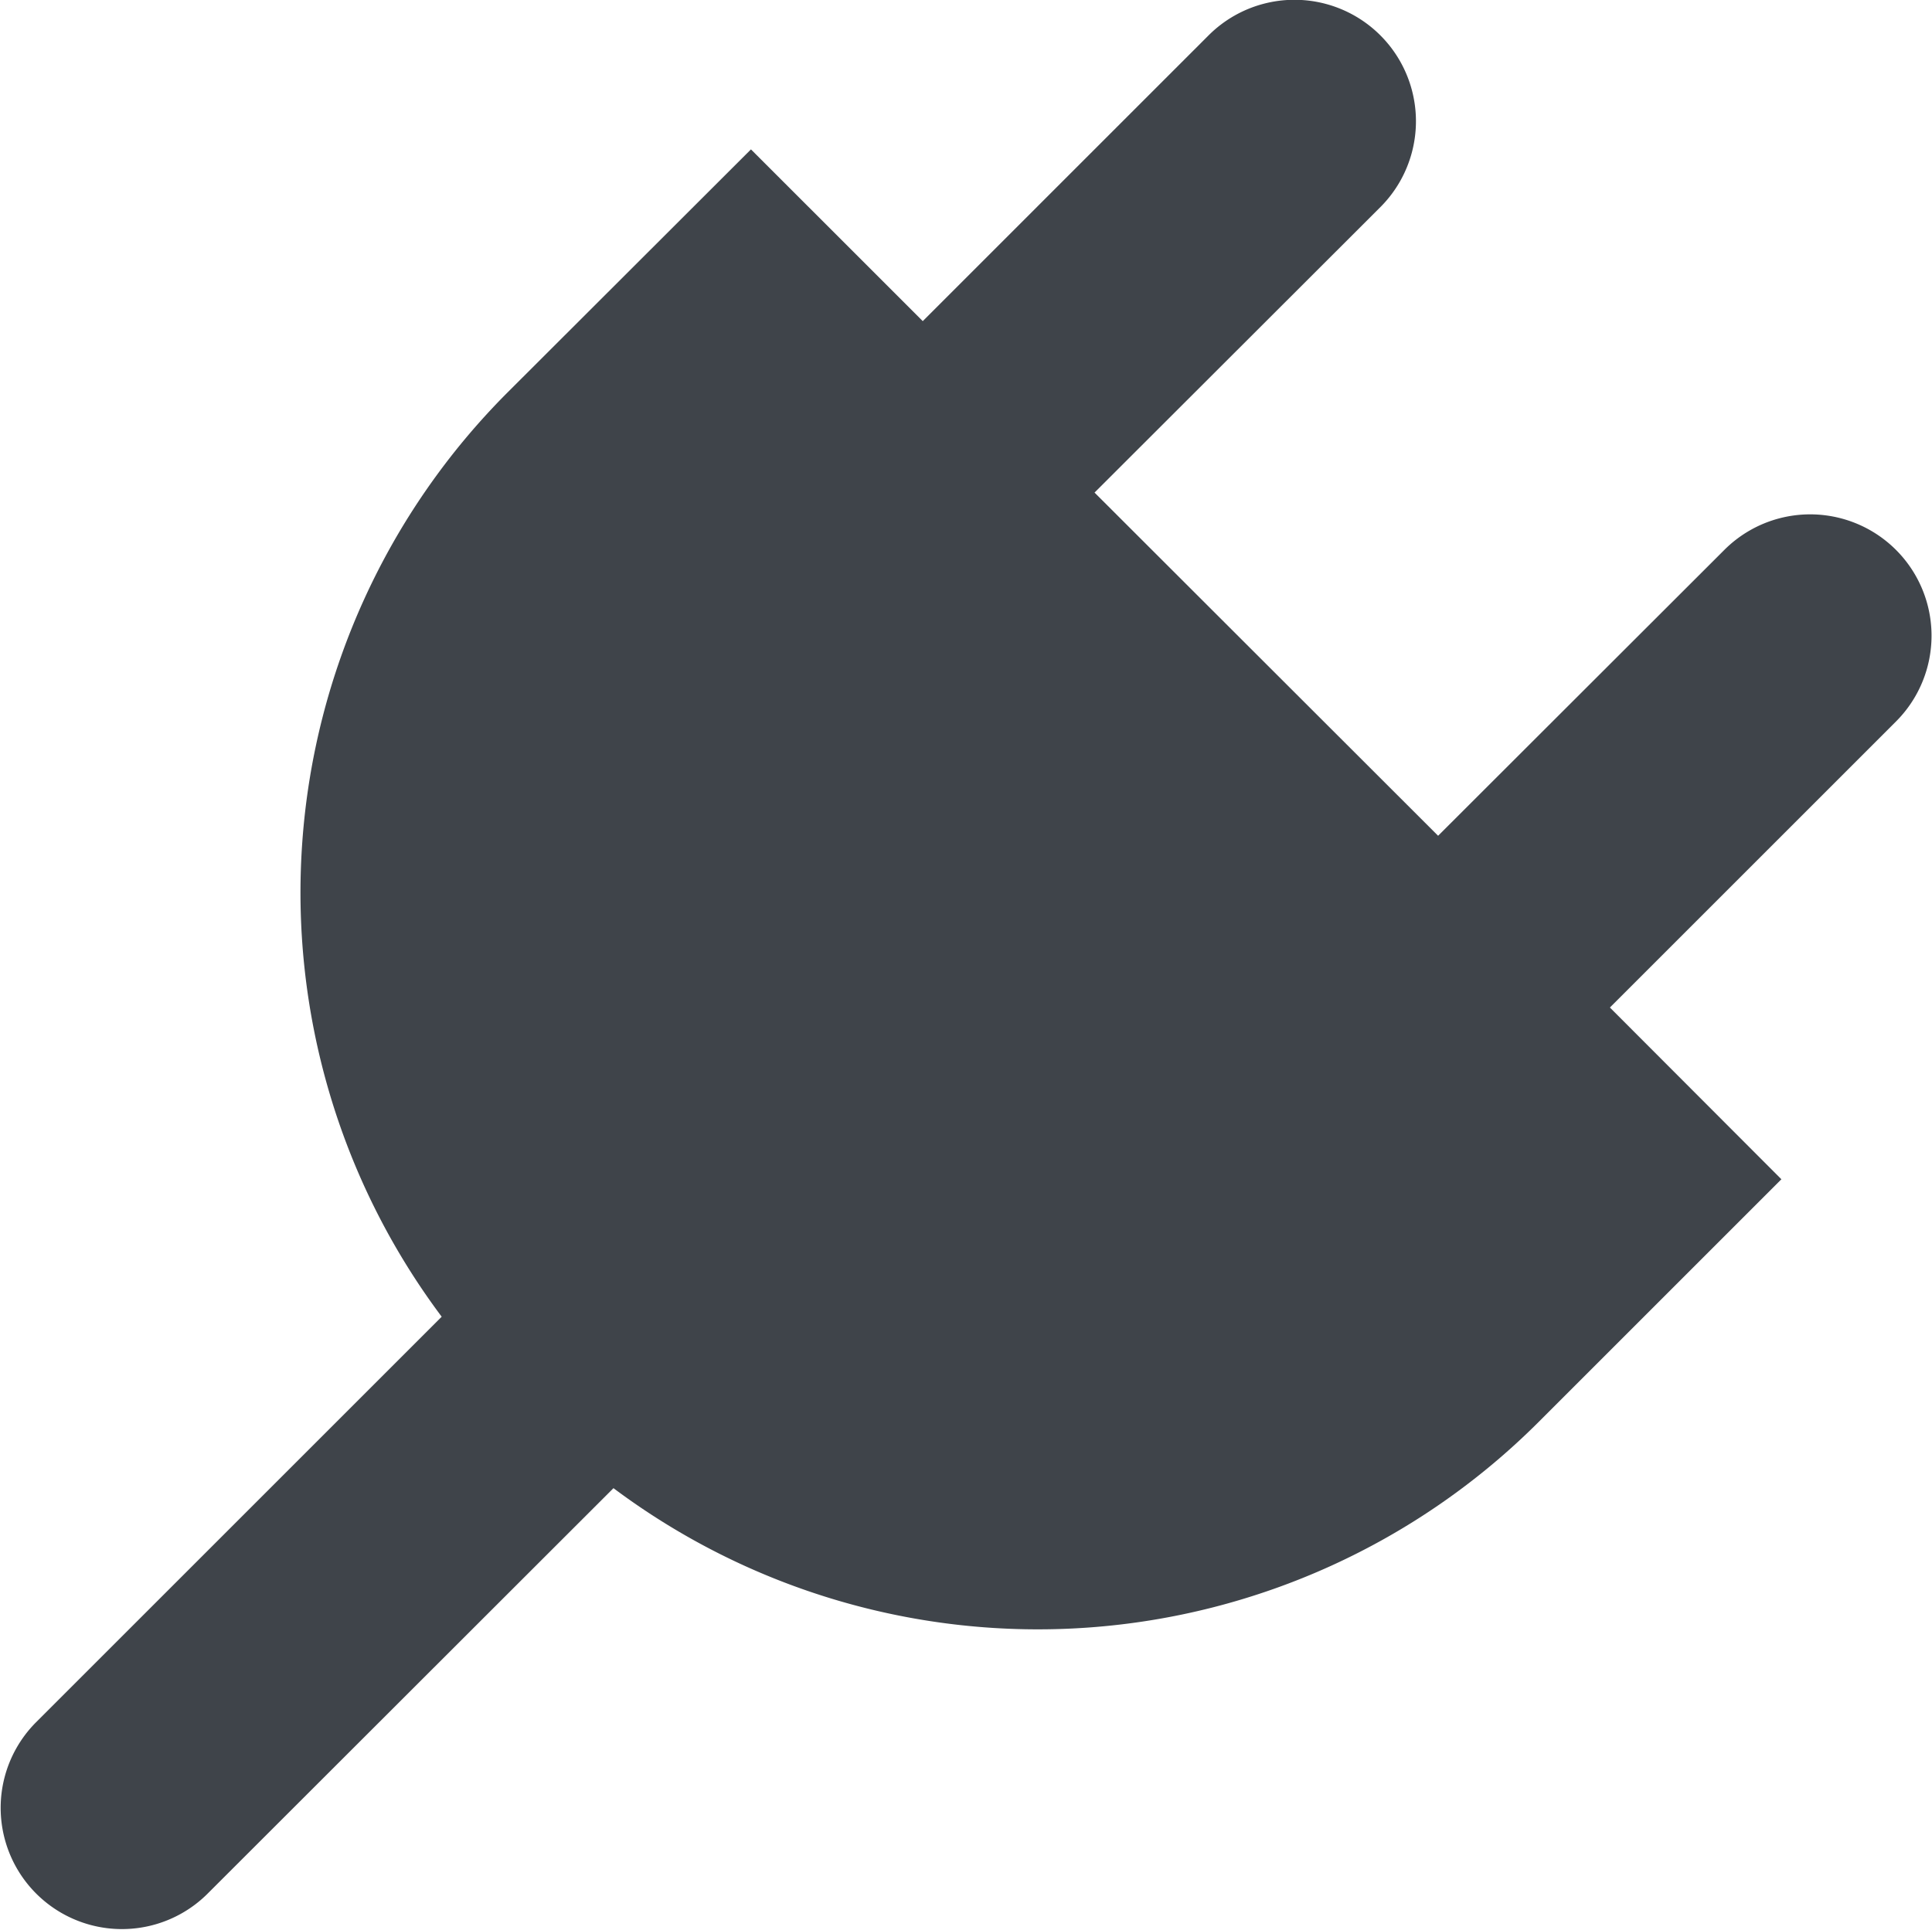 <svg xmlns="http://www.w3.org/2000/svg" width="64.78" height="64.74" viewBox="0 0 64.78 64.74"><defs><style>.svg-path{fill:#3f444a;fill-rule:evenodd}</style></defs><path id="PLUG" class="svg-path" d="M1206.8 1818.58a23.747 23.747 0 0 1-31.01 2.21l-13.63 13.62a4.066 4.066 0 0 1-5.75-5.75l13.62-13.62a23.734 23.734 0 0 1 2.21-31l8.16-8.15 5.76 5.76 9.6-9.6a4.073 4.073 0 0 1 5.76 5.76l-9.6 9.59 11.52 11.51 9.6-9.59a4.069 4.069 0 1 1 5.75 5.76l-9.59 9.59 5.75 5.76z" transform="translate(-1155.22 -1770.88)"/></svg>